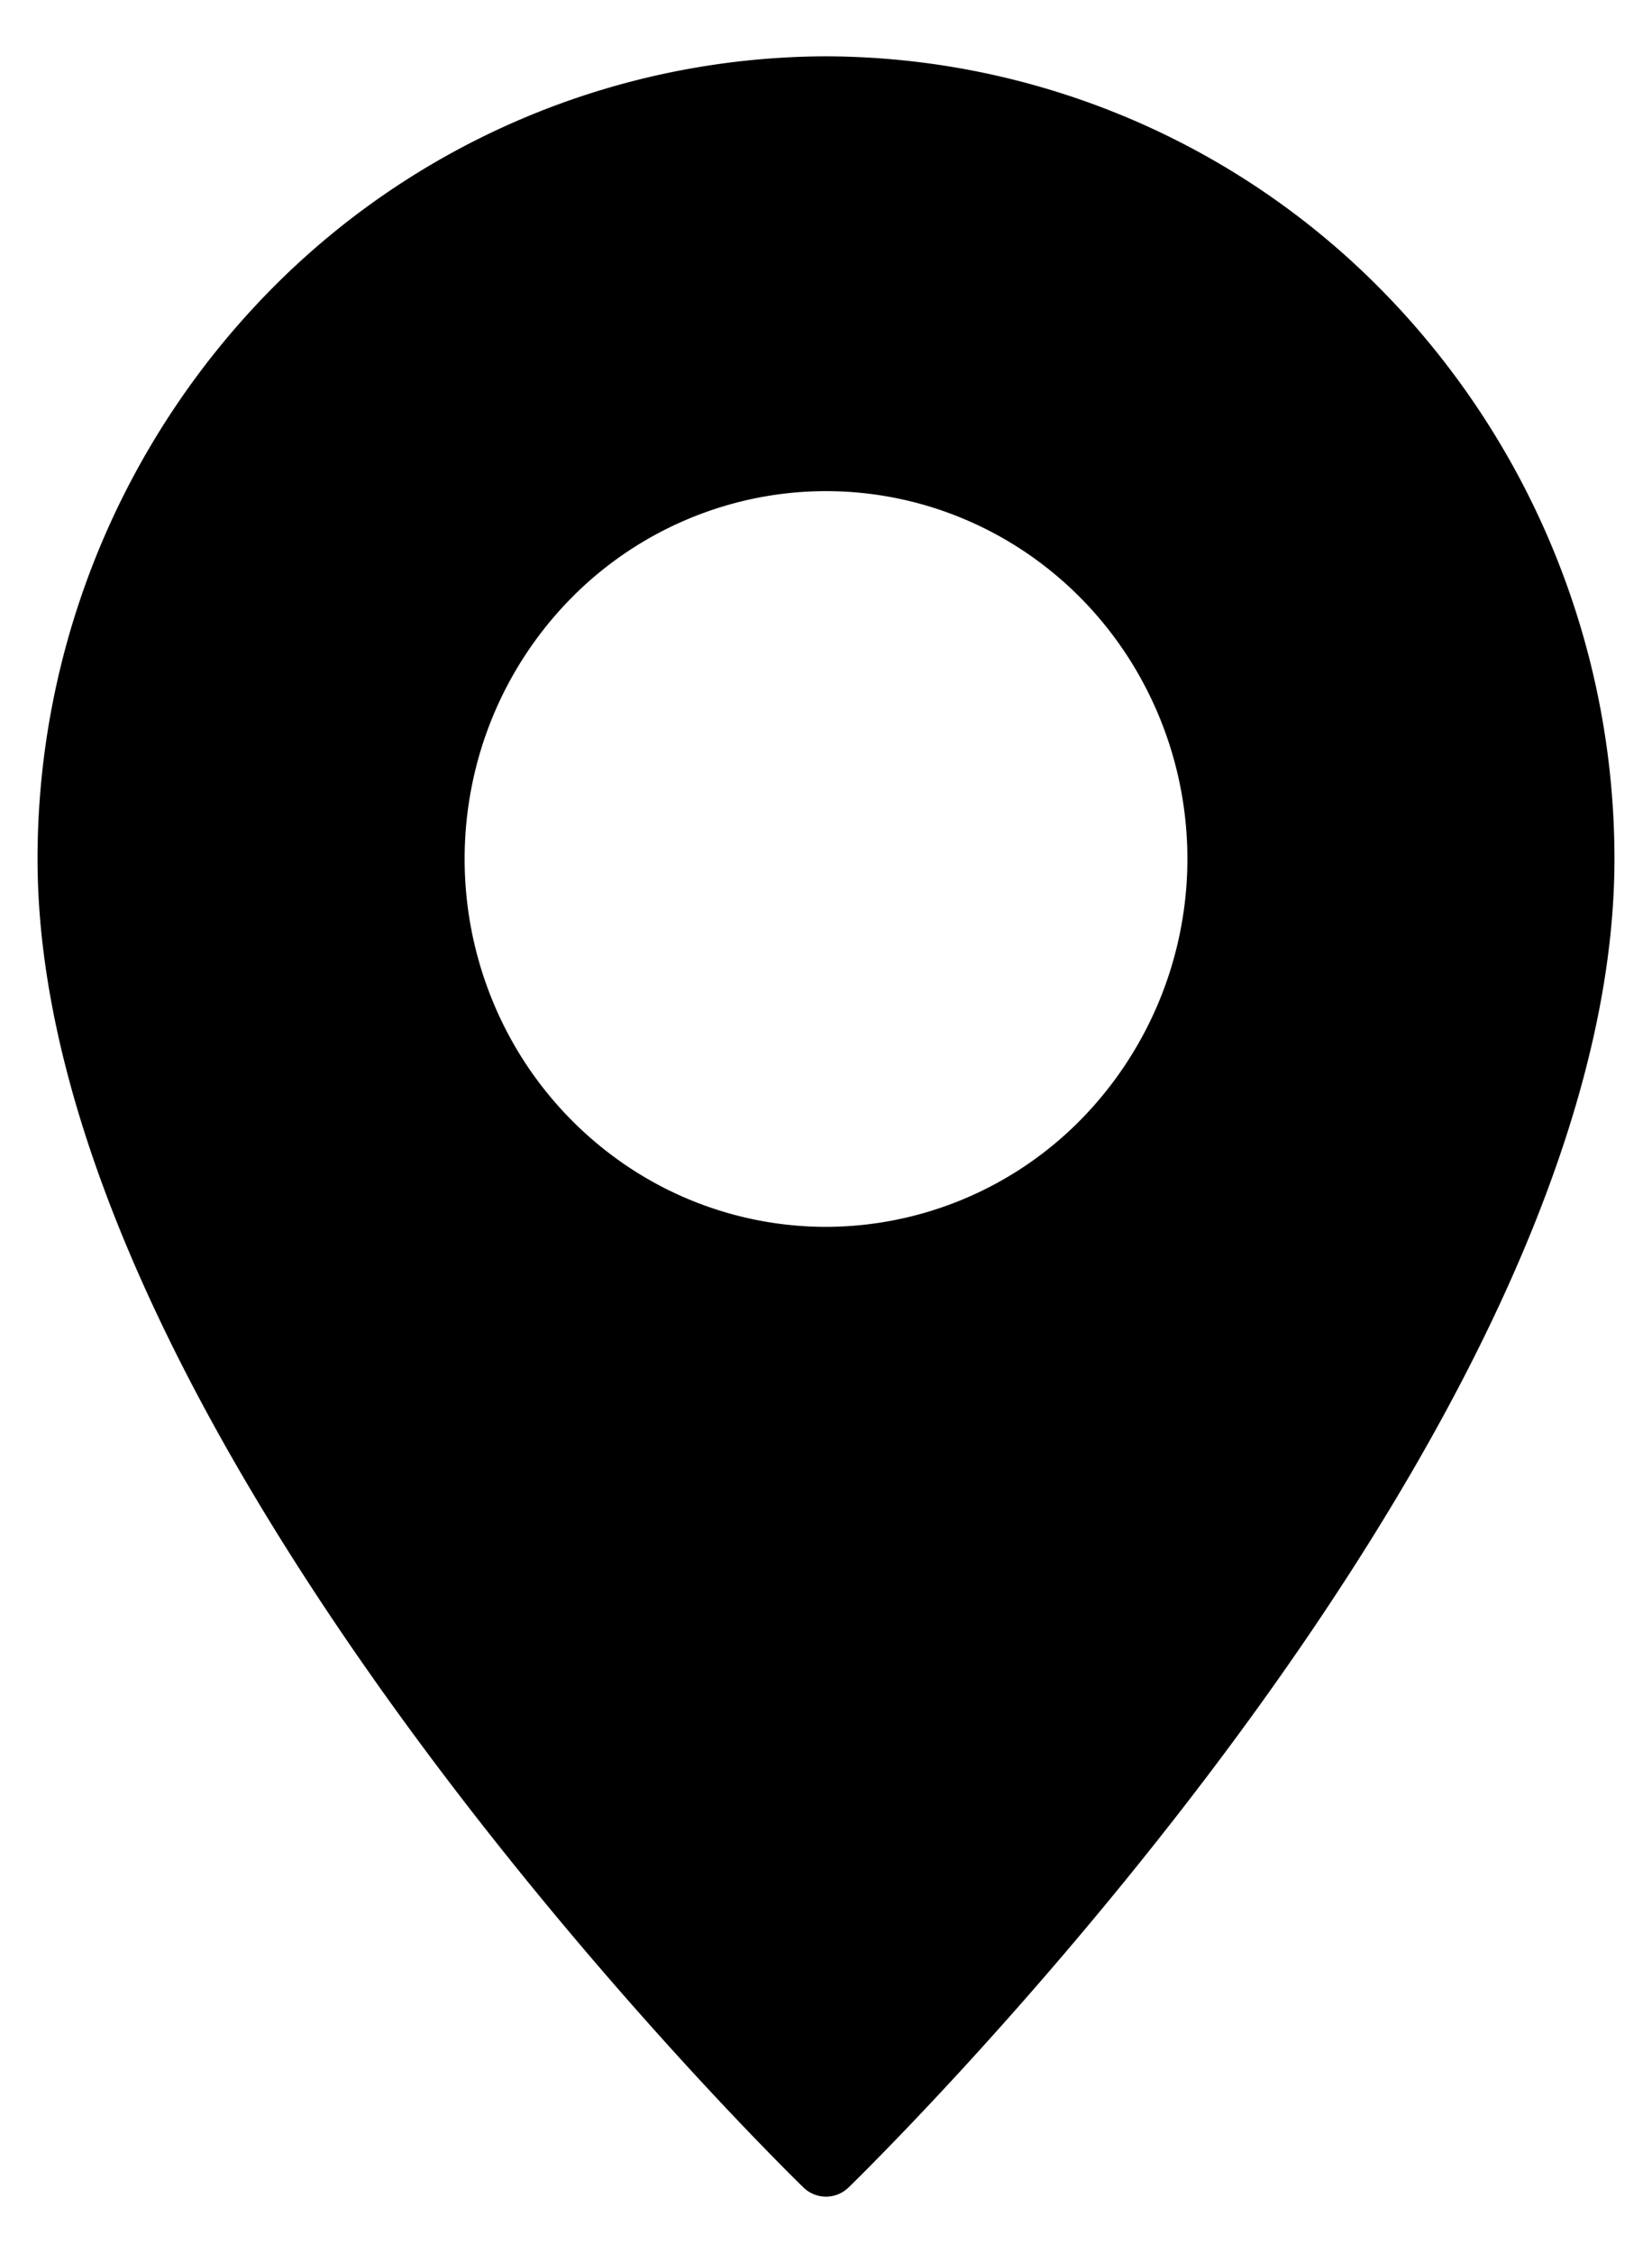 <svg width="22" height="30" fill="none" xmlns="http://www.w3.org/2000/svg"><path d="M11 .75a10.422 10.422 0 0 0-7.42 3.134A10.8 10.8 0 0 0 .5 11.438c0 7.672 9.783 17.282 10.198 17.687a.43.43 0 0 0 .604 0C11.717 28.72 21.5 19.11 21.5 11.437a10.799 10.799 0 0 0-3.08-7.553A10.421 10.421 0 0 0 11 .75Zm0 15.586a4.753 4.753 0 0 1-2.674-.826 4.881 4.881 0 0 1-1.772-2.198 4.98 4.98 0 0 1-.274-2.83 4.926 4.926 0 0 1 1.317-2.508 4.787 4.787 0 0 1 2.464-1.34 4.734 4.734 0 0 1 2.78.278c.88.37 1.632.999 2.16 1.804a4.96 4.96 0 0 1-.599 6.184A4.773 4.773 0 0 1 11 16.336Z" fill="#000"/></svg>